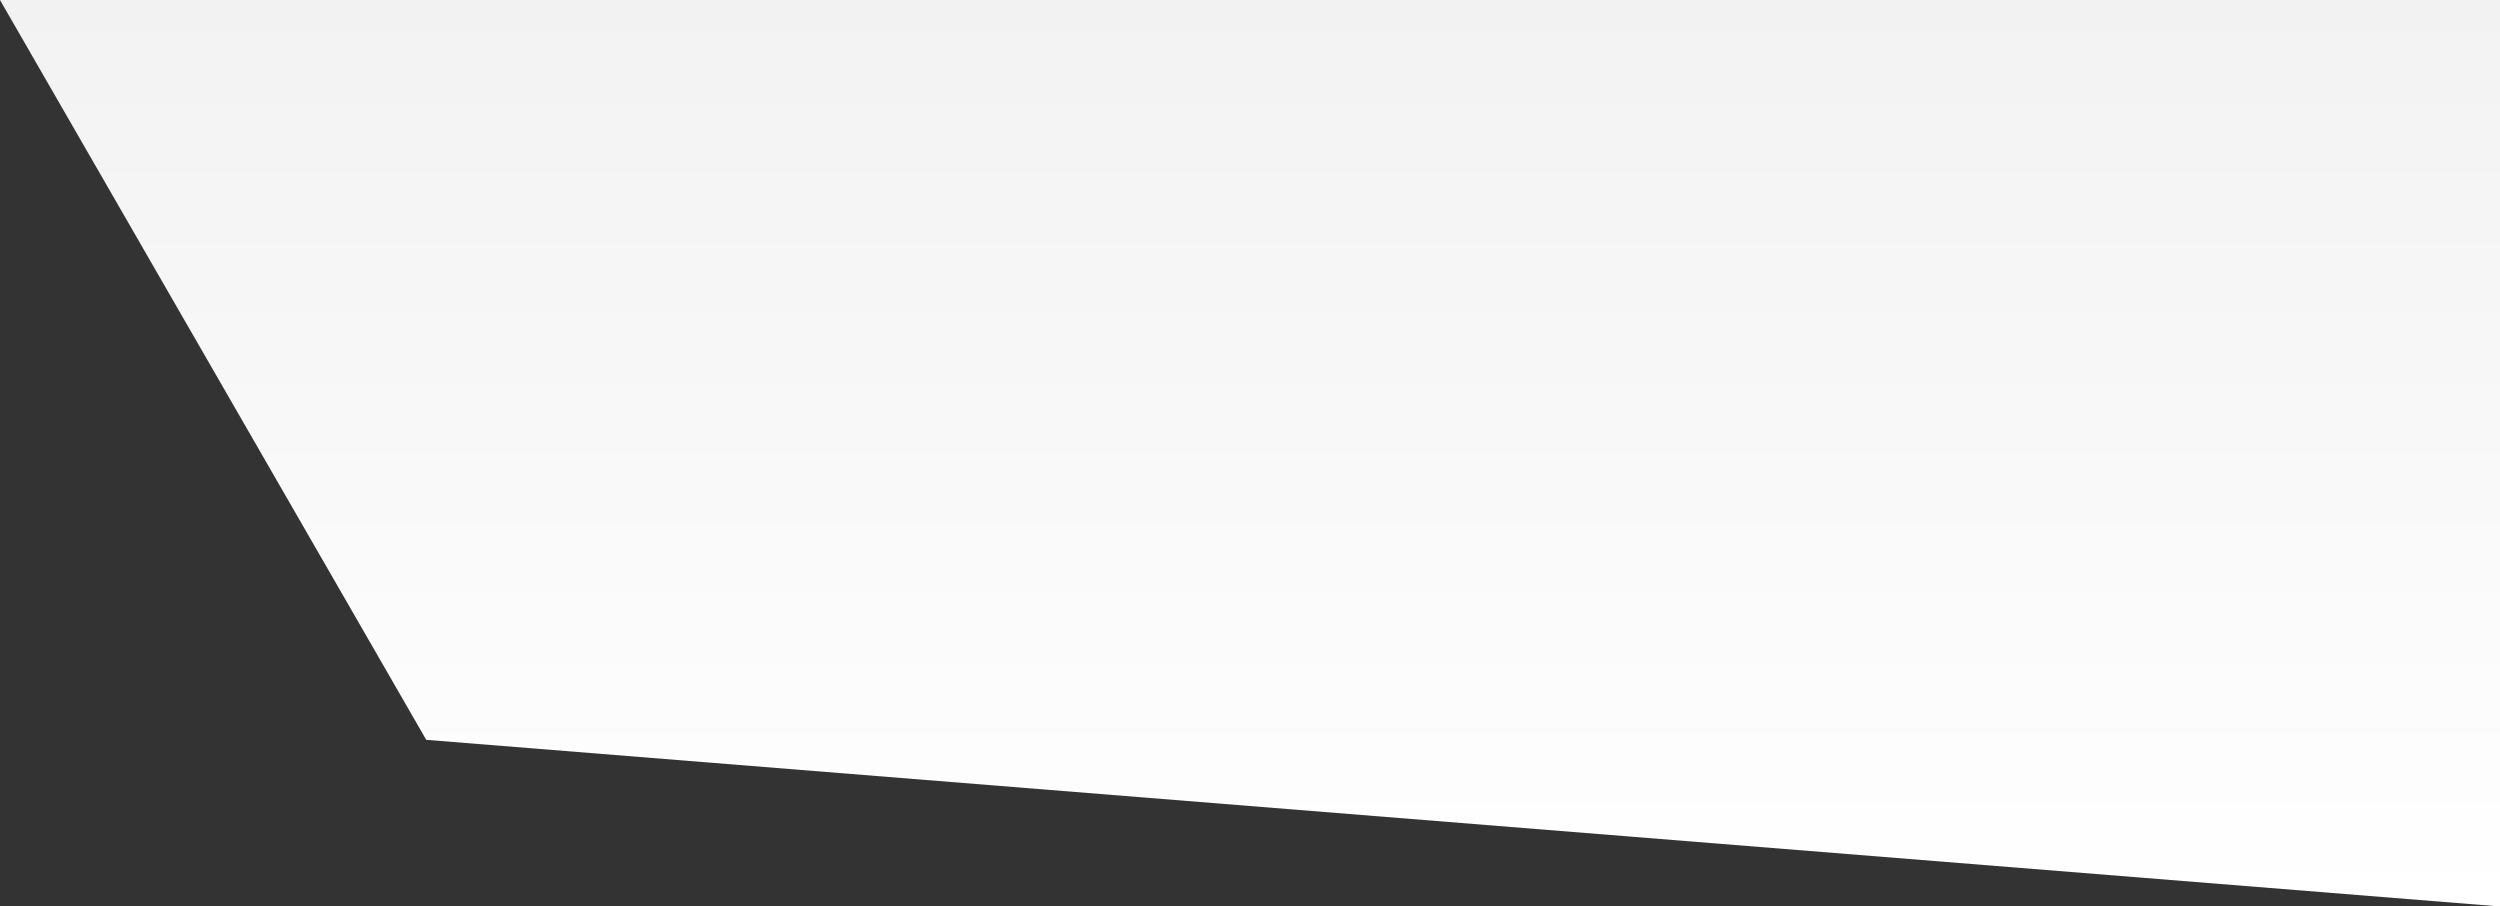<svg xmlns="http://www.w3.org/2000/svg" xmlns:xlink="http://www.w3.org/1999/xlink" width="1920" height="696.164" viewBox="0 0 1920 696.164">
  <rect x="0" y="0" width="1920" height="696.164" fill="#333333" stroke="none"/>
  <defs>
    <linearGradient id="linear-gradient" x1="0.5" x2="0.5" y2="1" gradientUnits="objectBoundingBox">
      <stop offset="0" stop-color="#fff"/>
      <stop offset="1" stop-color="#f2f2f2"/>
    </linearGradient>
  </defs>
  <path id="x-rotated-back1" d="M1006.495,1573.408l1592.65,127.971,327.35,568.193h-1920Z" transform="translate(2926.495 2269.572) rotate(180)" fill="url(#linear-gradient)"/>
</svg>
